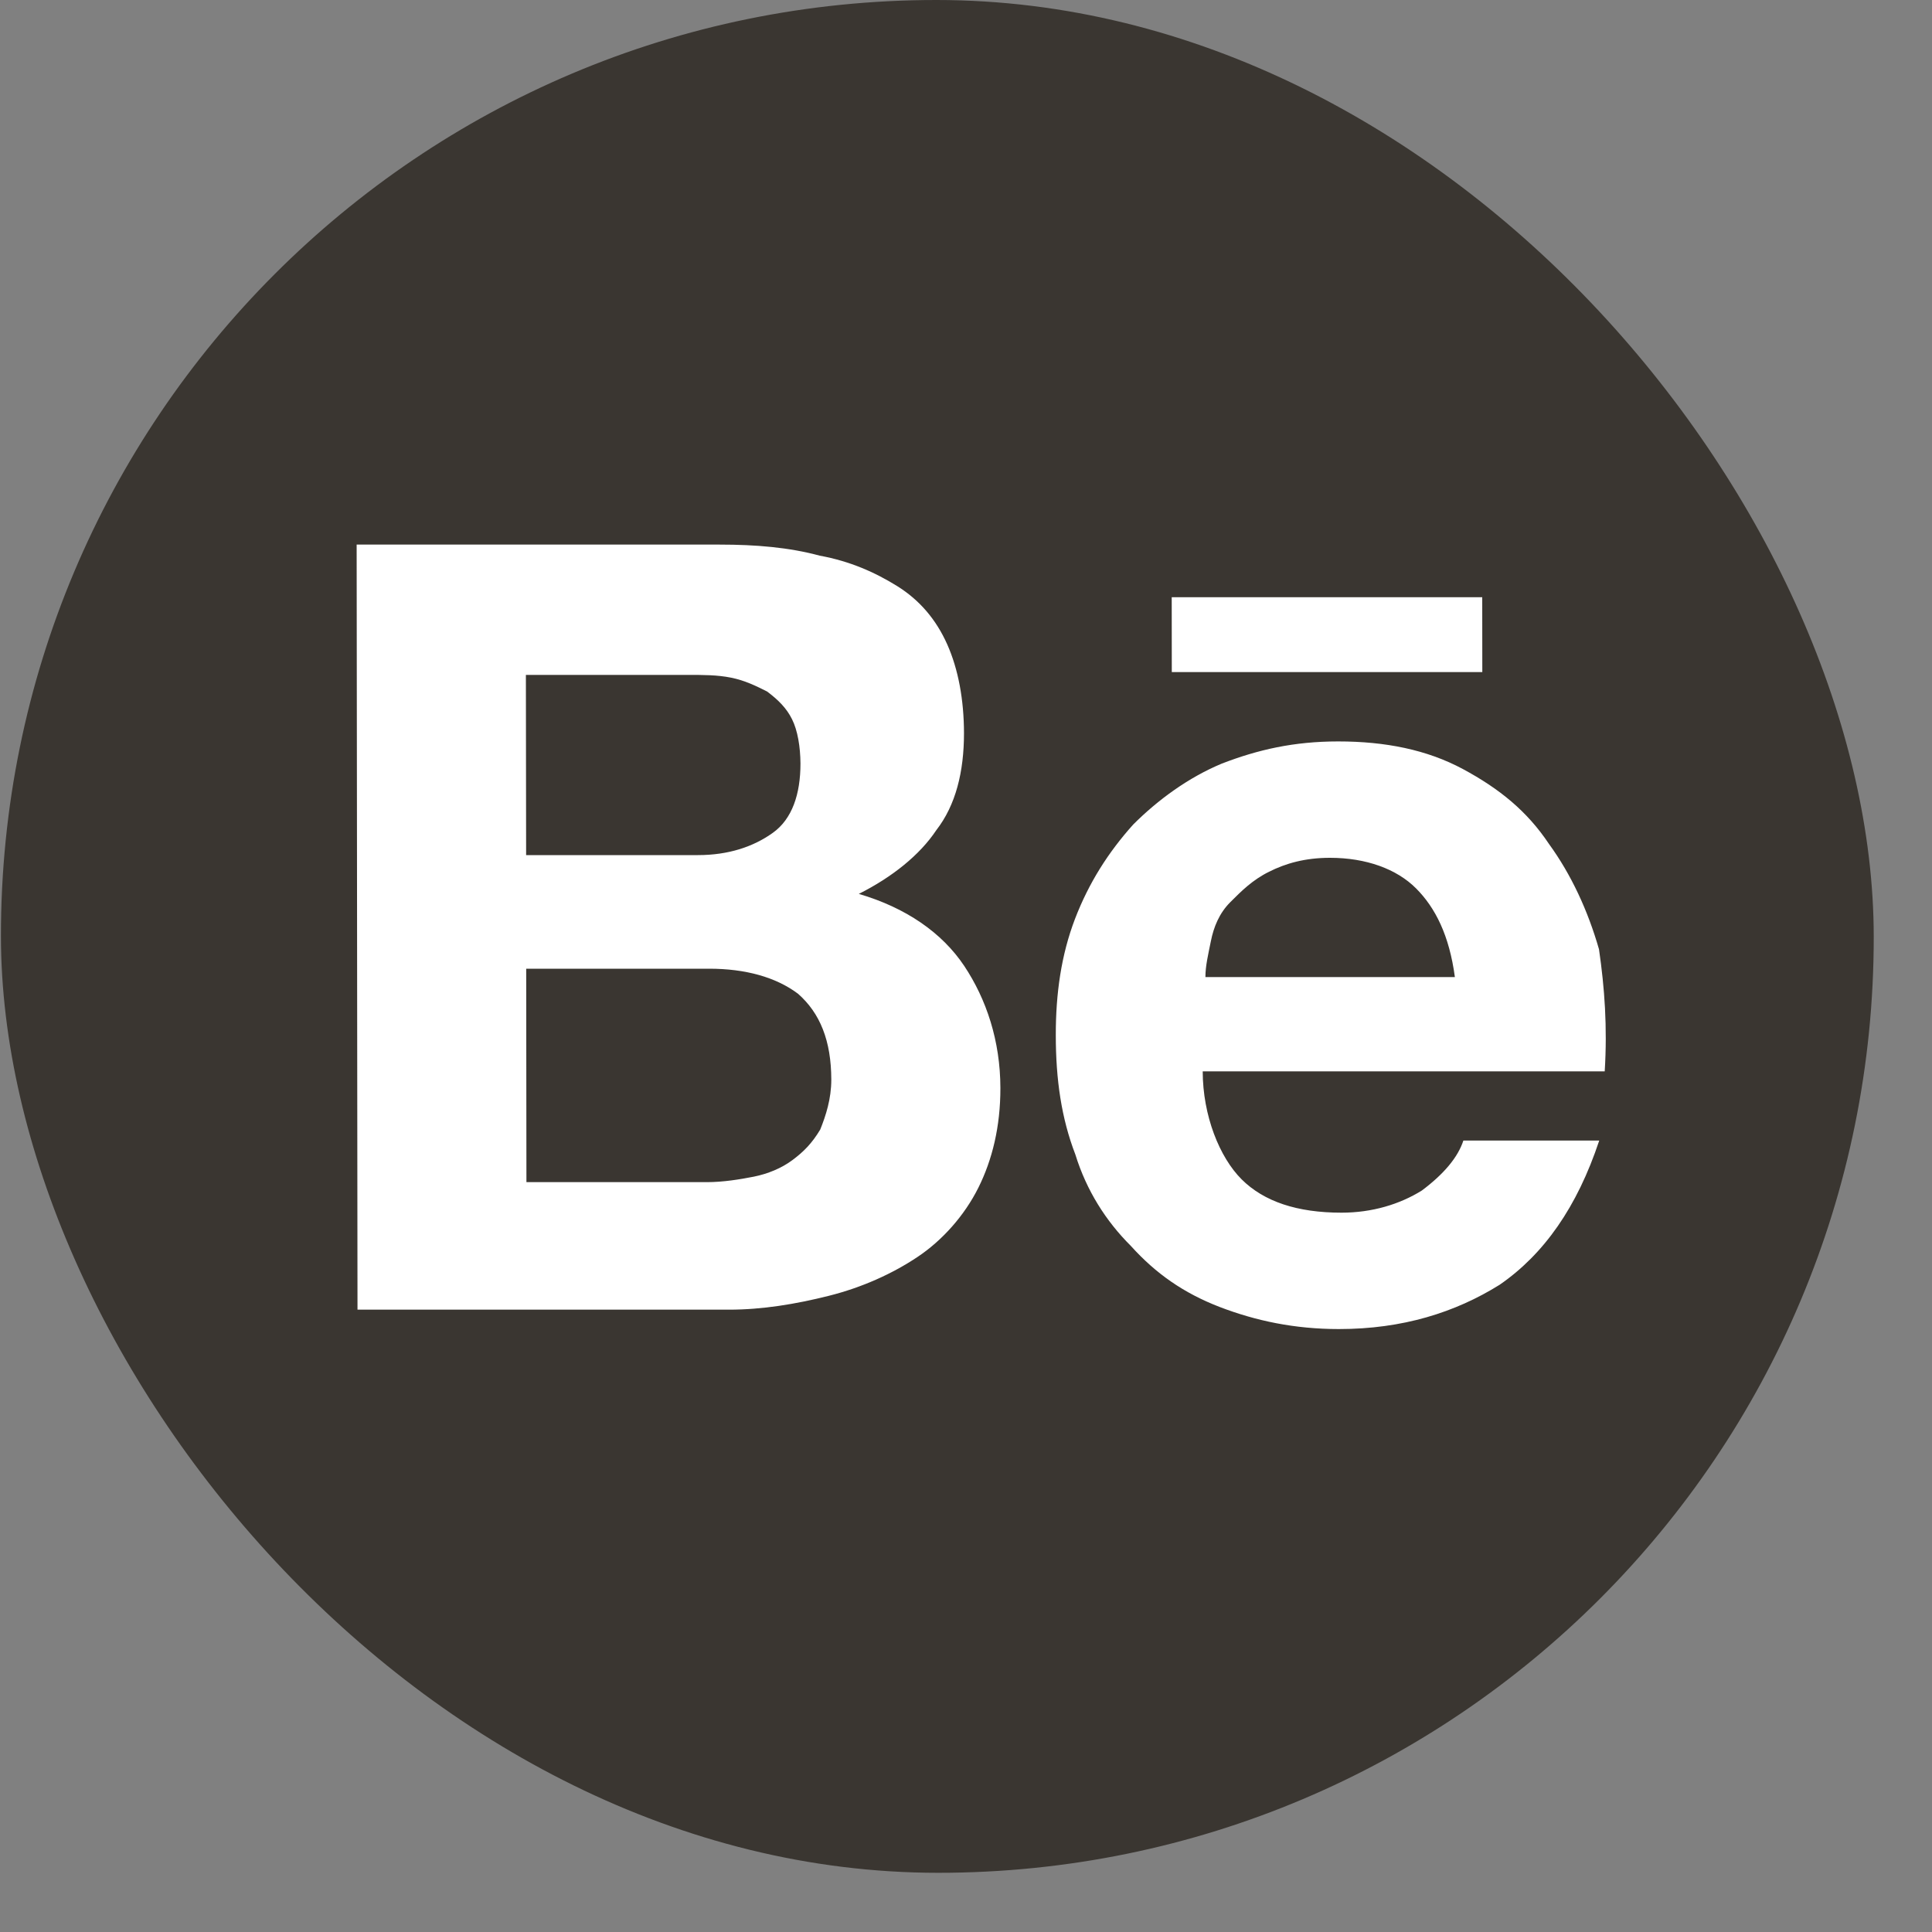 <svg width="25" height="25" viewBox="0 0 25 25" fill="none" xmlns="http://www.w3.org/2000/svg">
<rect x="0" y="0" width="25" height="25" fill="#808080" stroke="none"/>
<rect width="24.234" height="24.234" rx="12.117" transform="matrix(1 0 0.001 1 0 0)" fill="#3A3631"/>
<path d="M9.314 7.047C9.78 7.047 10.211 7.083 10.606 7.19C11 7.262 11.323 7.406 11.611 7.585C11.898 7.764 12.113 8.015 12.257 8.338C12.401 8.661 12.473 9.056 12.474 9.486C12.474 9.988 12.367 10.419 12.116 10.742C11.901 11.065 11.543 11.351 11.113 11.567C11.723 11.746 12.19 12.069 12.477 12.499C12.764 12.93 12.944 13.468 12.945 14.078C12.946 14.58 12.839 15.01 12.66 15.369C12.481 15.728 12.194 16.051 11.871 16.266C11.549 16.481 11.155 16.66 10.724 16.768C10.294 16.876 9.863 16.947 9.433 16.947H4.626L4.615 7.047H9.314ZM9.032 11.065C9.426 11.065 9.749 10.957 10 10.777C10.251 10.598 10.358 10.275 10.358 9.881C10.357 9.665 10.321 9.45 10.249 9.307C10.178 9.163 10.07 9.056 9.926 8.948C9.783 8.876 9.639 8.805 9.46 8.769C9.28 8.733 9.101 8.733 8.886 8.733H6.805L6.808 11.065H9.032ZM9.144 15.297C9.359 15.297 9.575 15.261 9.754 15.226C9.933 15.19 10.112 15.118 10.256 15.01C10.399 14.903 10.507 14.795 10.614 14.616C10.686 14.436 10.757 14.221 10.757 13.97C10.756 13.468 10.612 13.109 10.325 12.858C10.038 12.643 9.643 12.535 9.177 12.535H6.809L6.812 15.297H9.144ZM16.067 15.261C16.355 15.548 16.785 15.692 17.359 15.692C17.754 15.692 18.112 15.584 18.399 15.405C18.686 15.19 18.865 14.975 18.936 14.759H20.694C20.408 15.62 19.978 16.23 19.405 16.625C18.831 16.983 18.15 17.198 17.325 17.198C16.751 17.198 16.249 17.091 15.782 16.912C15.316 16.732 14.957 16.481 14.633 16.122C14.31 15.8 14.059 15.405 13.915 14.939C13.735 14.472 13.662 13.97 13.662 13.396C13.661 12.858 13.732 12.356 13.911 11.889C14.09 11.423 14.341 11.029 14.663 10.67C14.986 10.347 15.38 10.06 15.81 9.881C16.276 9.701 16.742 9.594 17.316 9.594C17.926 9.594 18.464 9.701 18.931 9.952C19.398 10.204 19.757 10.491 20.044 10.921C20.331 11.316 20.547 11.782 20.691 12.284C20.764 12.786 20.8 13.289 20.765 13.863H15.563C15.564 14.436 15.78 14.975 16.067 15.261ZM18.323 11.495C18.072 11.244 17.677 11.1 17.21 11.1C16.888 11.1 16.637 11.172 16.422 11.28C16.206 11.387 16.063 11.531 15.92 11.674C15.776 11.818 15.705 11.997 15.669 12.177C15.633 12.356 15.598 12.499 15.598 12.643H18.826C18.754 12.105 18.574 11.746 18.323 11.495ZM15.162 7.728H19.18L19.181 8.697H15.163L15.162 7.728Z" fill="white"/>
</svg>
